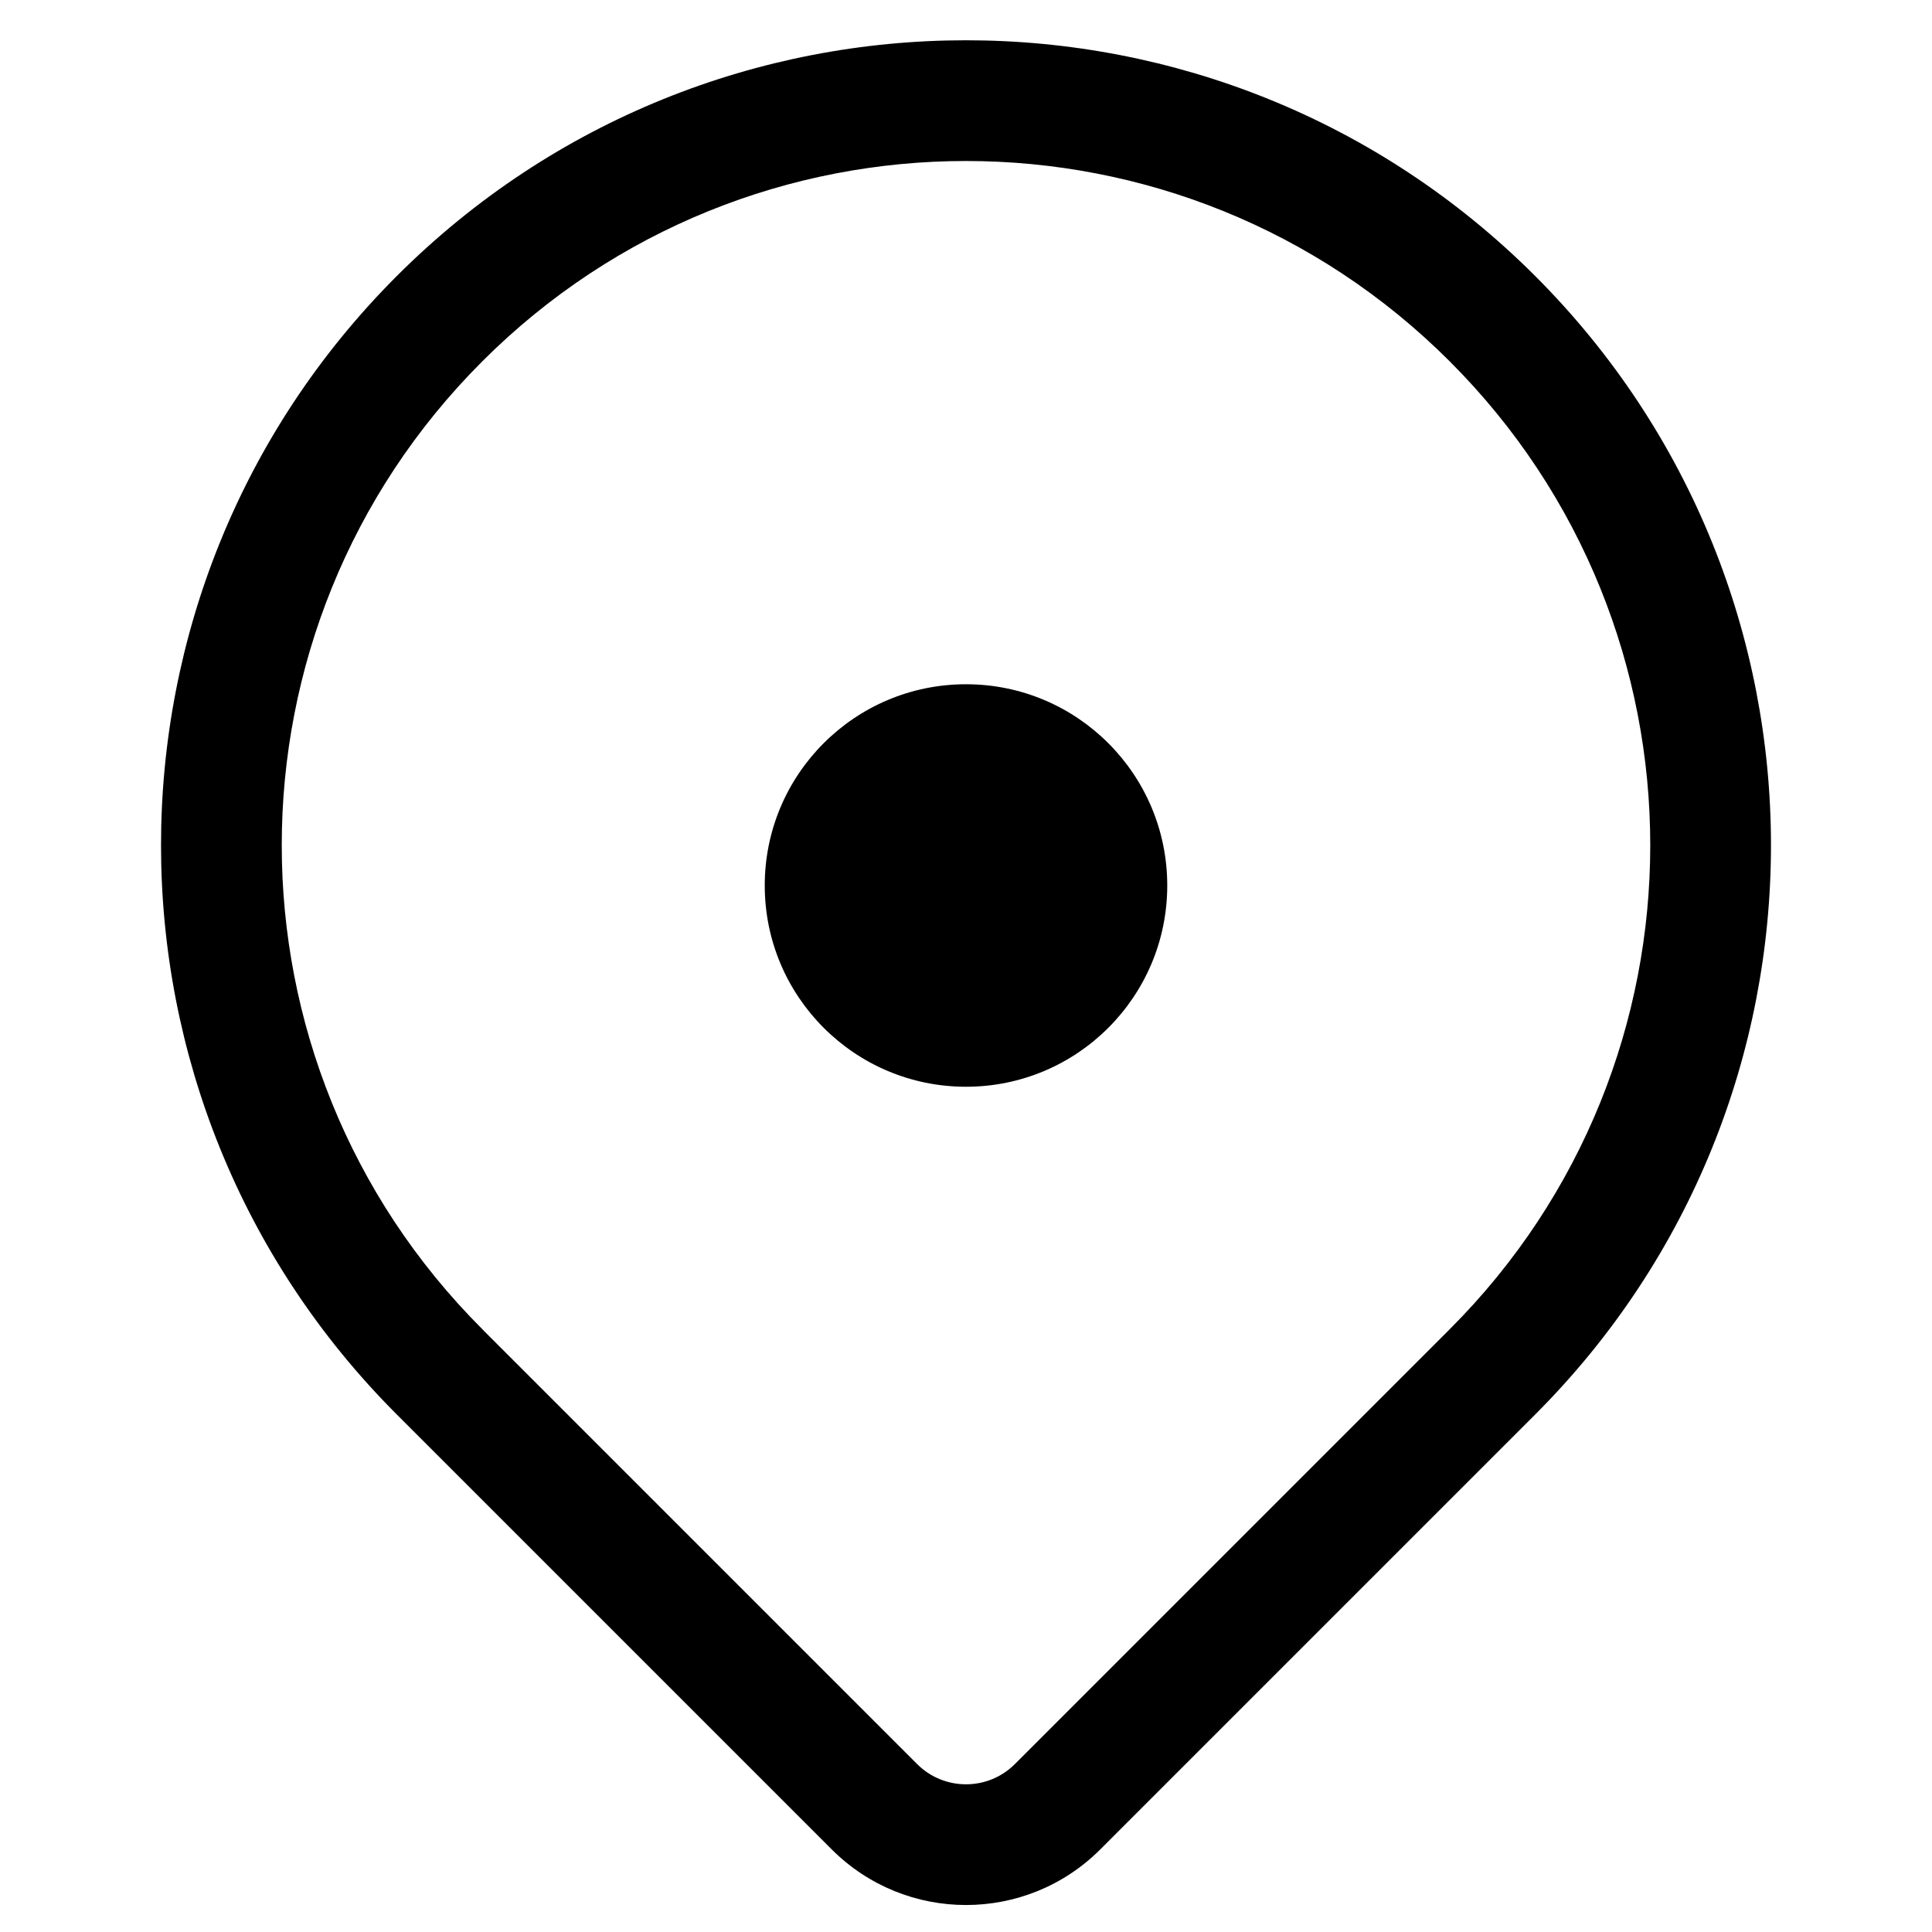 <svg width="24" height="24" viewBox="0 0 24 24" xmlns="http://www.w3.org/2000/svg">
  <path d="M12 13.5C13.381 13.5 14.5 12.381 14.5 11C14.5 9.619 13.381 8.5 12 8.5C10.619 8.5 9.5 9.619 9.5 11C9.5 12.381 10.619 13.5 12 13.5Z"/>
  <path fill-rule="evenodd" clip-rule="evenodd" d="M19.071 3.429C15.166 -0.476 8.834 -0.476 4.929 3.429C1.024 7.334 1.024 13.666 4.929 17.571L4.957 17.599L10.332 22.974C11.253 23.895 12.747 23.895 13.668 22.974L19.071 17.571C22.976 13.666 22.976 7.334 19.071 3.429ZM5.99 4.49C9.309 1.17 14.691 1.17 18.01 4.49C21.33 7.809 21.33 13.191 18.011 16.51L12.607 21.914C12.272 22.249 11.728 22.249 11.393 21.914L6.015 16.536L6.013 16.534L5.99 16.51C2.67 13.191 2.67 7.809 5.99 4.49Z"/>
</svg>
